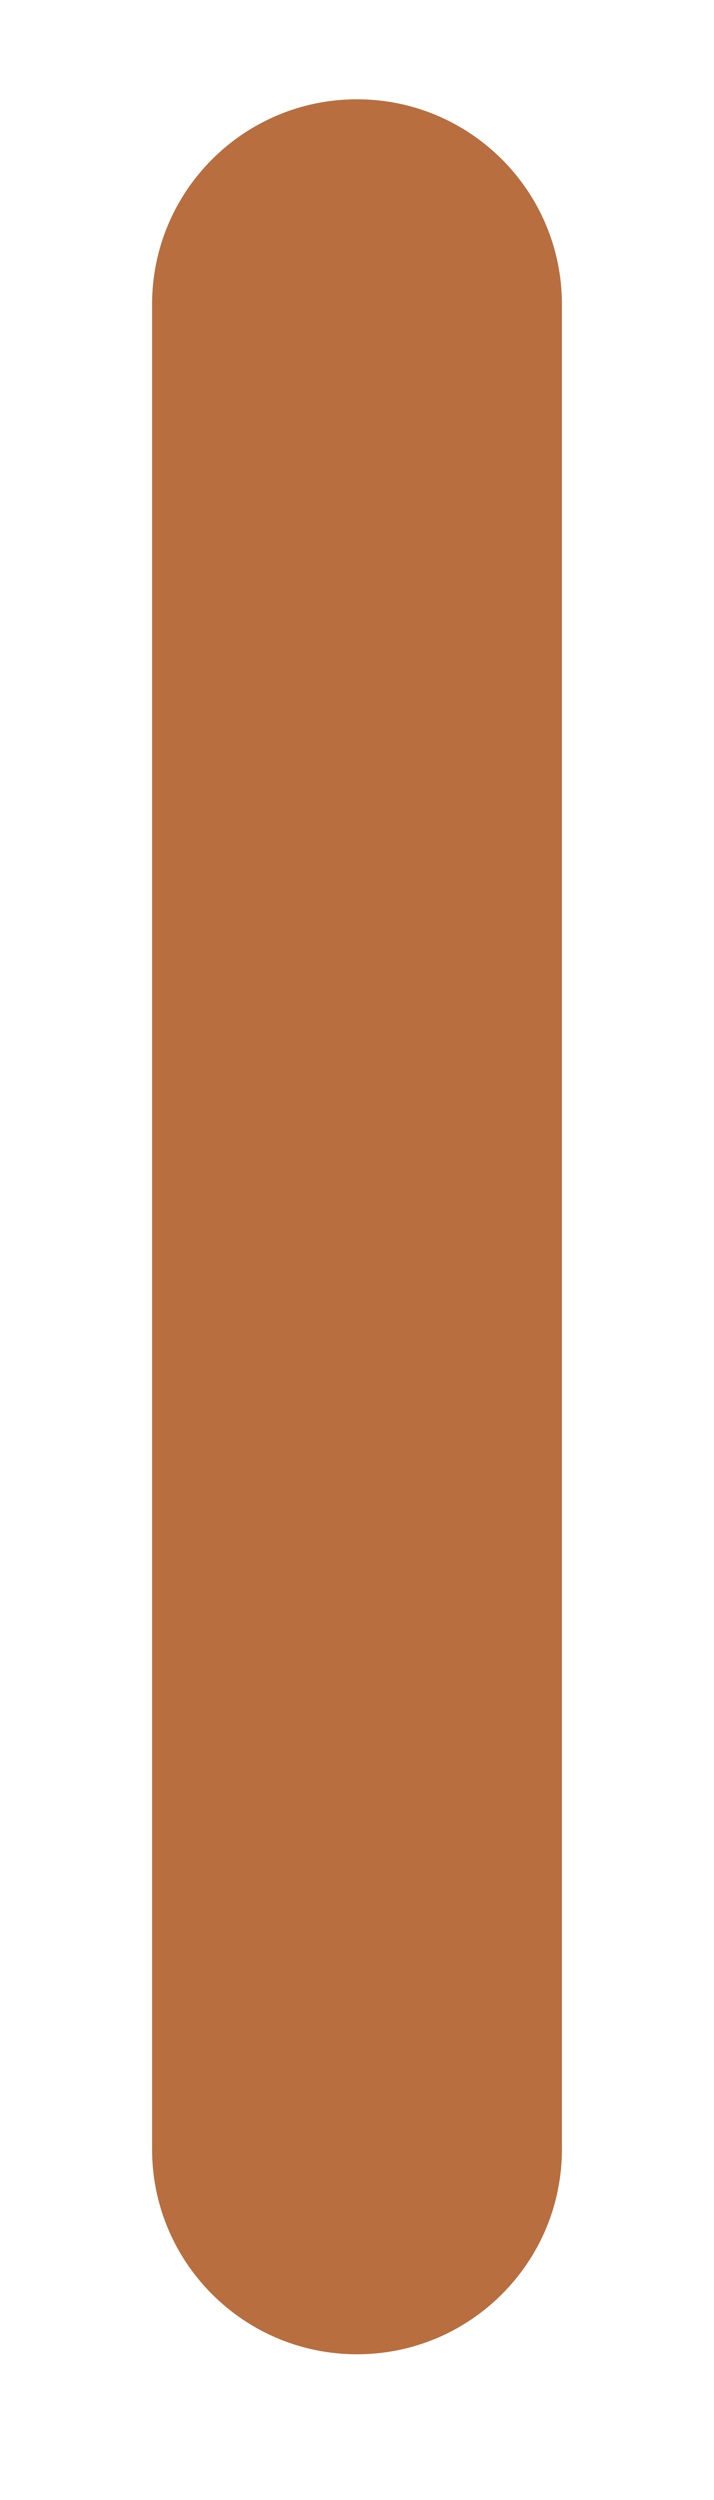 ﻿<?xml version="1.0" encoding="utf-8"?>
<svg version="1.1" xmlns:xlink="http://www.w3.org/1999/xlink" width="2px" height="7px" xmlns="http://www.w3.org/2000/svg">
  <g transform="matrix(1 0 0 1 -2131 -1698 )">
    <path d="M 1 6.592  C 0.683 6.592  0.426 6.335  0.426 6.018  L 0.426 0.852  C 0.426 0.535  0.683 0.278  1 0.278  C 1.317 0.278  1.574 0.535  1.574 0.852  L 1.574 6.018  C 1.574 6.335  1.317 6.592  1 6.592  Z " fill-rule="nonzero" fill="#b86e3f" stroke="none" transform="matrix(1 0 0 1 2131 1698 )" />
  </g>
</svg>